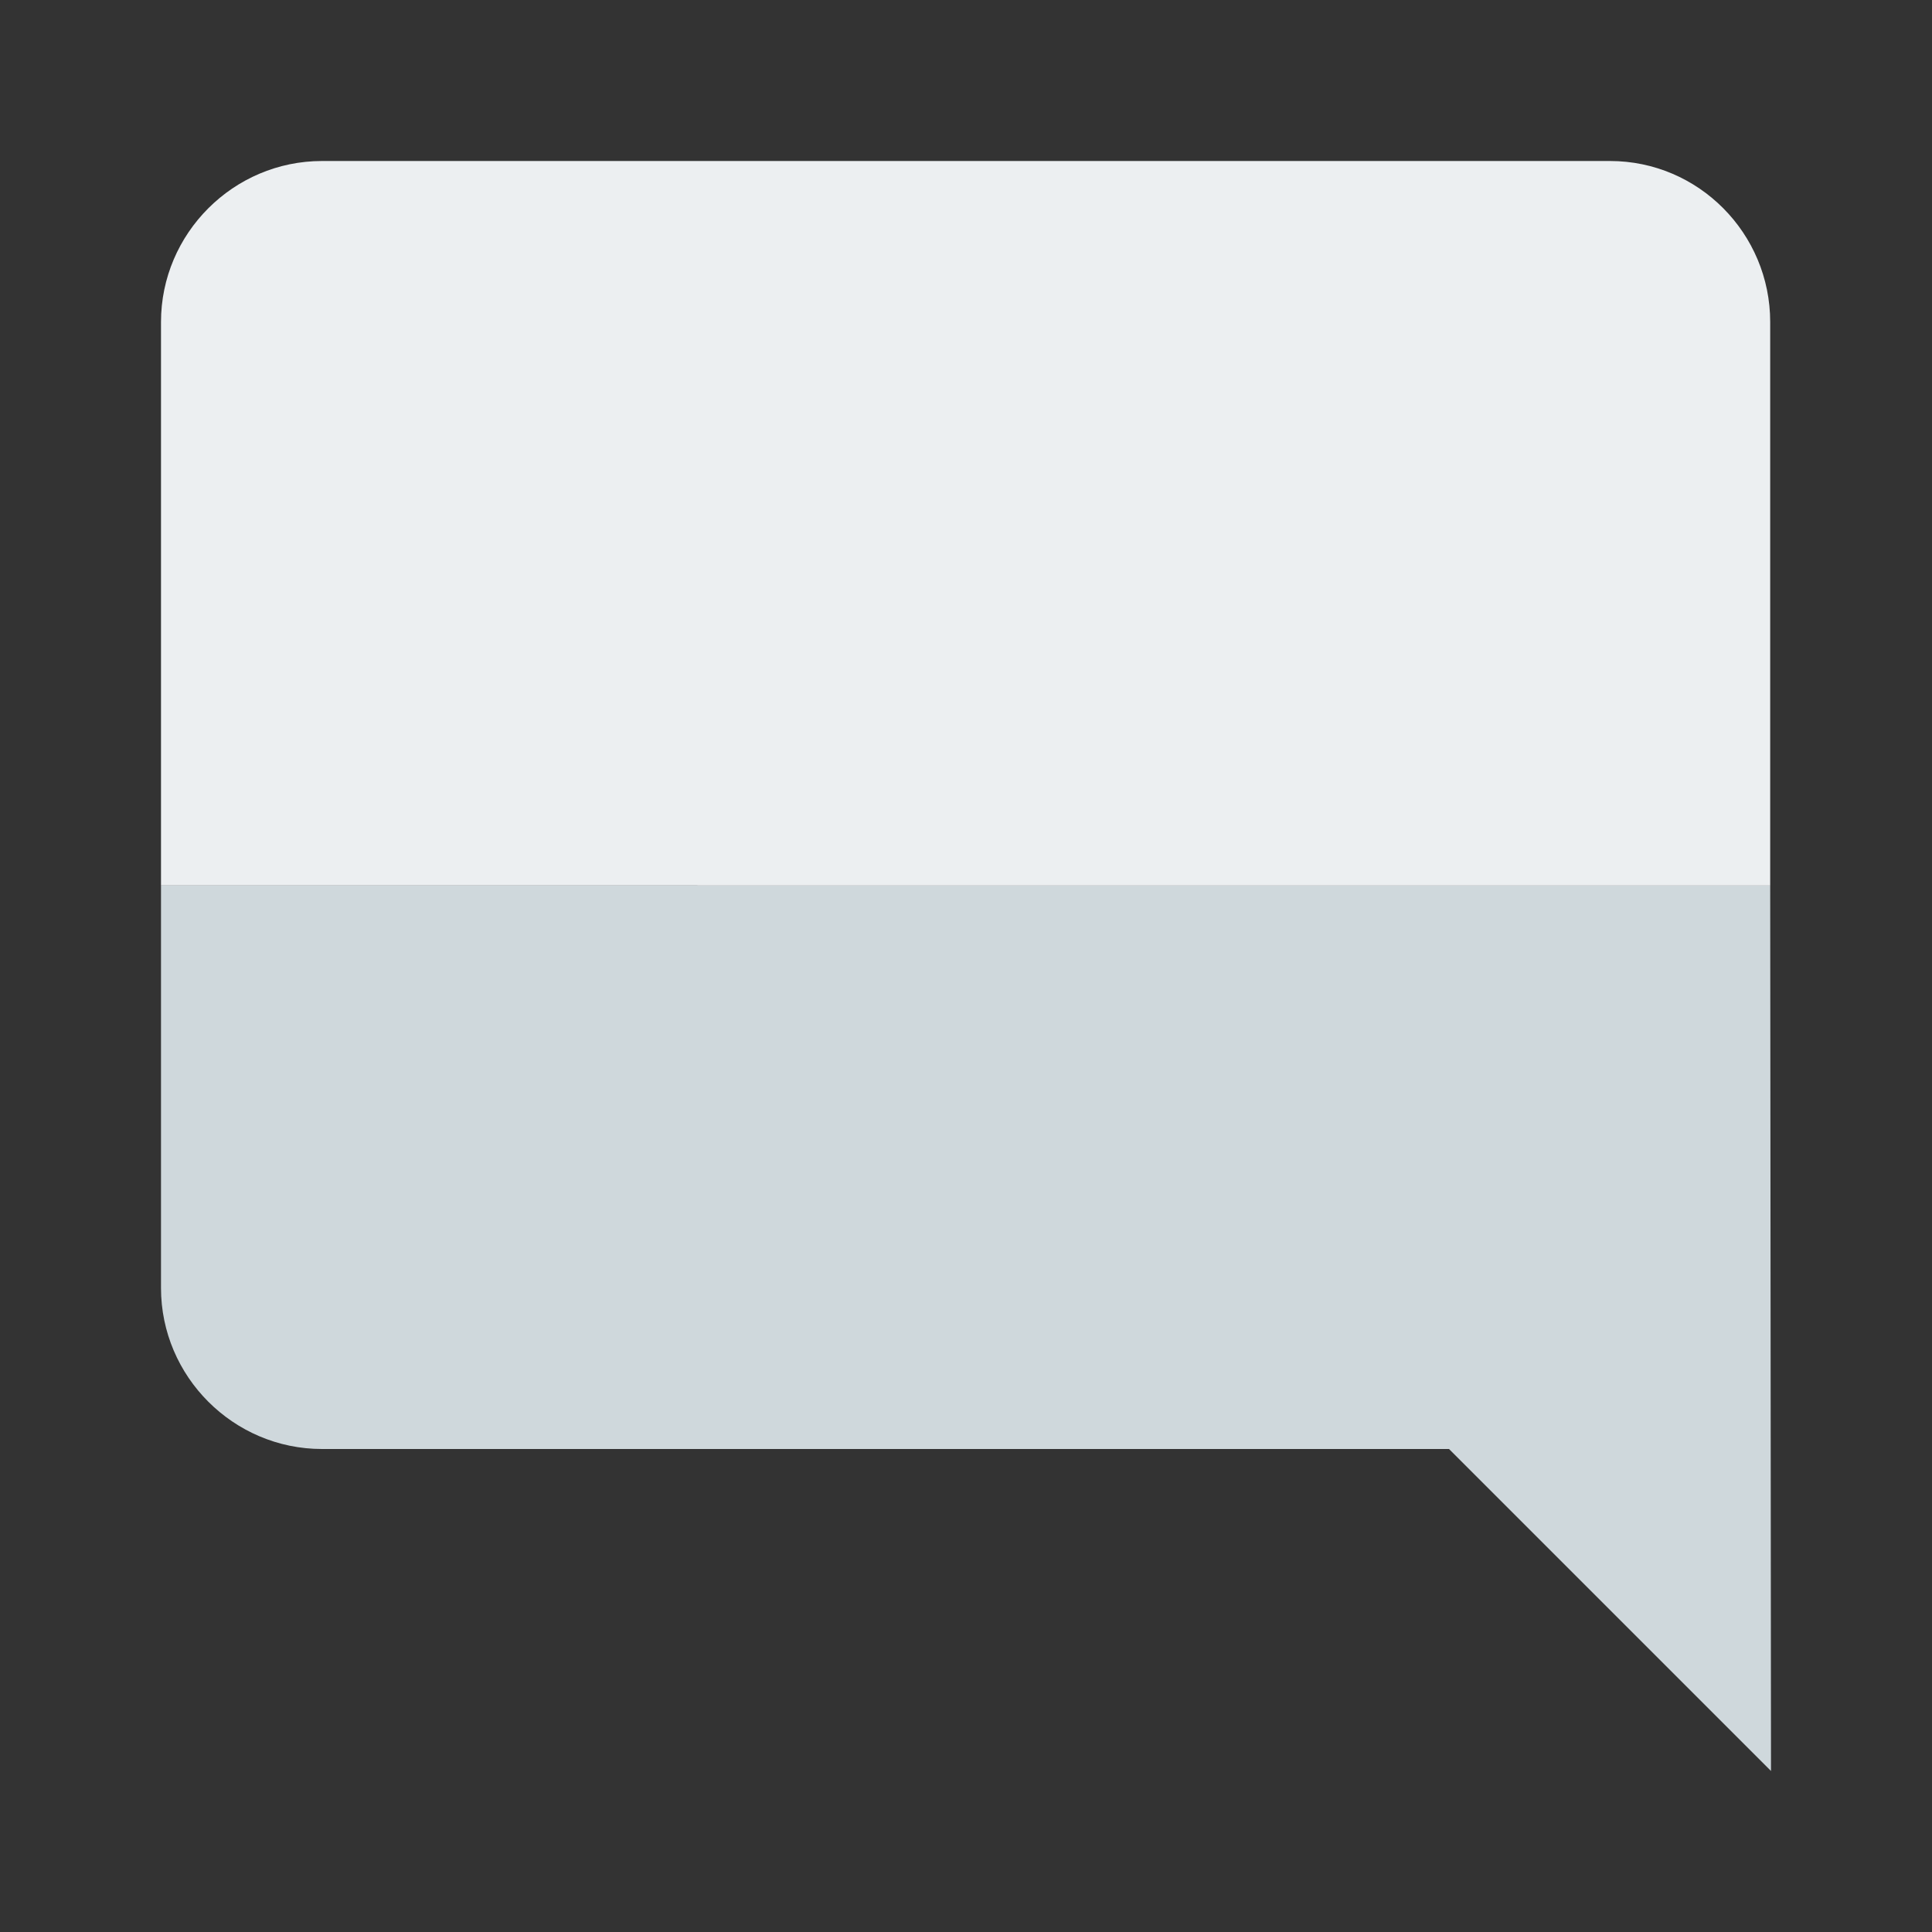 <?xml version="1.0" encoding="utf-8"?>
<!-- Generator: Adobe Illustrator 16.0.0, SVG Export Plug-In . SVG Version: 6.00 Build 0)  -->
<!DOCTYPE svg PUBLIC "-//W3C//DTD SVG 1.1//EN" "http://www.w3.org/Graphics/SVG/1.1/DTD/svg11.dtd">
<svg version="1.1" id="Capa_1" xmlns="http://www.w3.org/2000/svg" xmlns:xlink="http://www.w3.org/1999/xlink" x="0px" y="0px"
	 width="24px" height="24px" viewBox="0 0 24 24" enable-background="new 0 0 24 24" xml:space="preserve">
<rect x="0" y="0" width="24" height="24" fill="#333333" stroke="none"/>
<g>
	<path fill="#CFD8DC" d="M22,22l-4-4H4c-1.1,0-2-0.9-2-2v-5h19.99L22,22z"/>
</g>
<path fill="none" d="M0,0h24v24H0V0z"/>
<path fill="#ECEFF1" enable-background="new    " d="M21.99,4v7H2V4c0-1.1,0.9-2,2-2h16C21.1,2,21.99,2.9,21.99,4z"/>
</svg>
